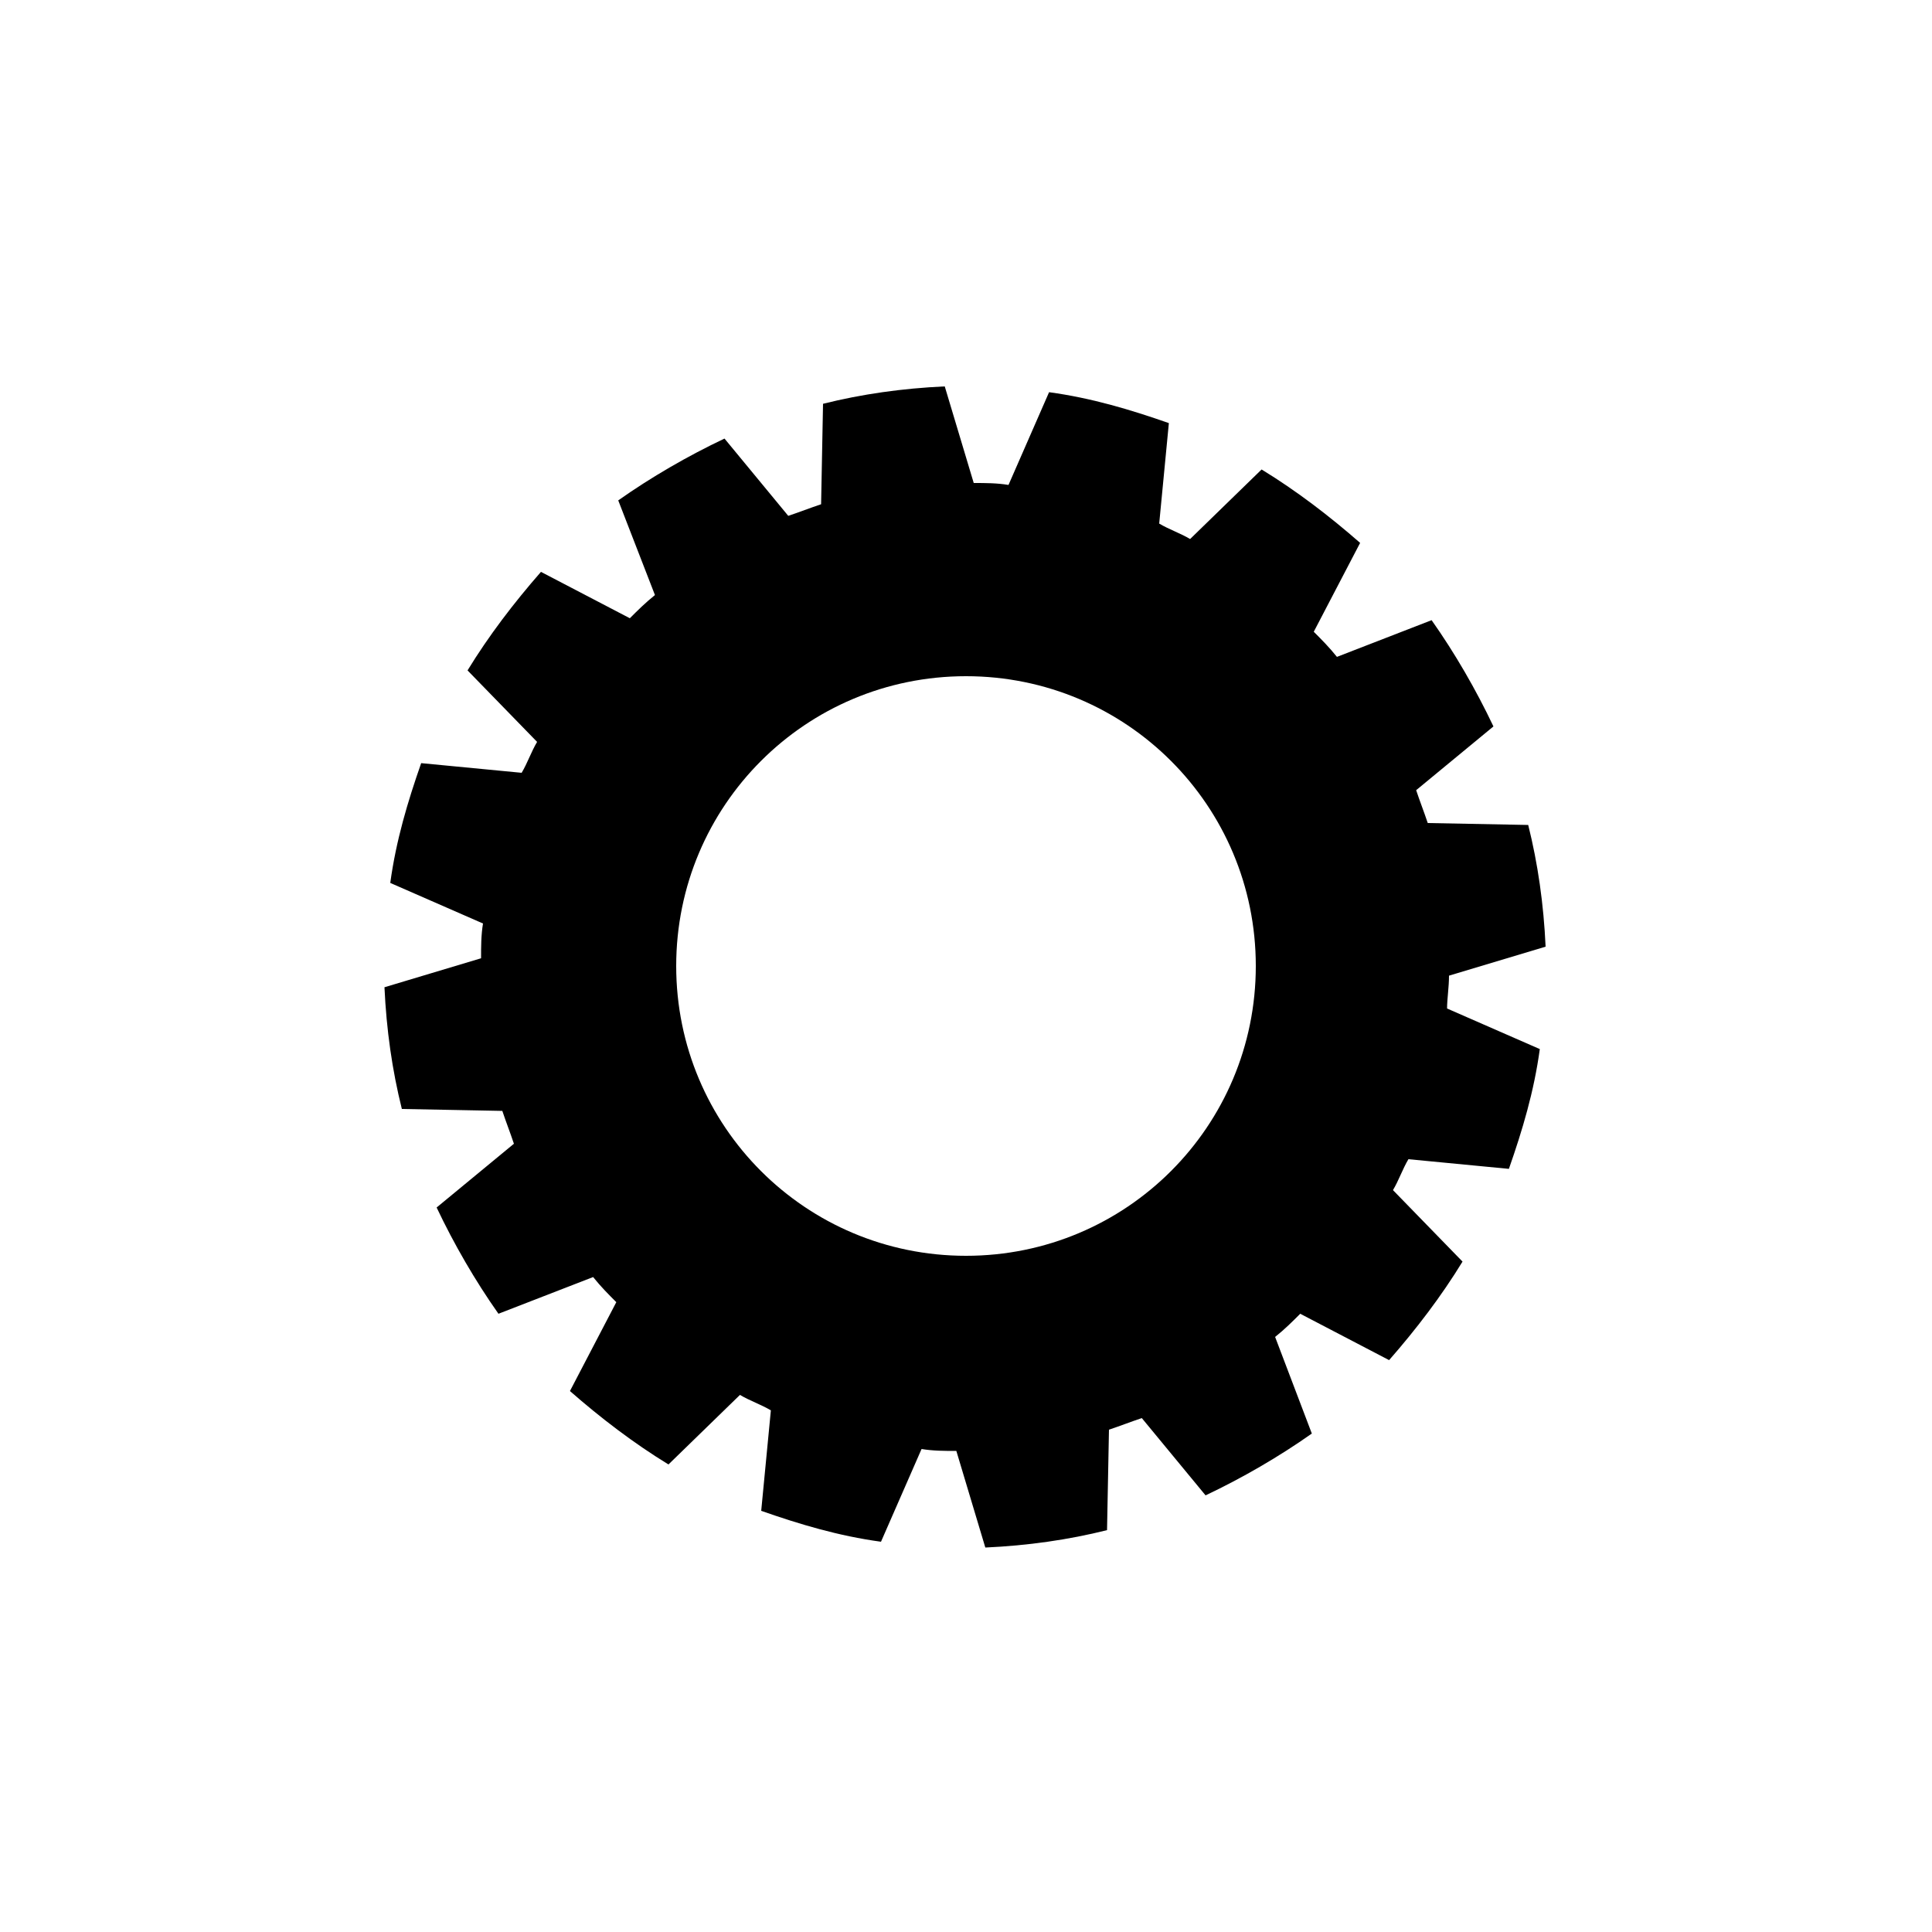 <svg width="50" height="50" xmlns="http://www.w3.org/2000/svg" viewBox="0 0 100 100" preserveAspectRatio="xMidYMid" class="uil-gear"><path fill="none" class="bk" d="M0 0h100v100H0z"/><path d="M75 50.5l5-1.5c-.1-2.2-.4-4.3-.9-6.3l-5.2-.1c-.2-.6-.4-1.1-.6-1.7l4-3.3c-.9-1.9-2-3.8-3.2-5.5L69.2 34c-.4-.5-.8-.9-1.2-1.3l2.4-4.6c-1.6-1.4-3.3-2.7-5.1-3.8l-3.7 3.6c-.5-.3-1.1-.5-1.6-.8l.5-5.2c-2-.7-4-1.3-6.2-1.6l-2.1 4.8c-.6-.1-1.2-.1-1.8-.1l-1.5-5c-2.2.1-4.3.4-6.3.9l-.1 5.2c-.6.2-1.1.4-1.7.6l-3.3-4c-1.9.9-3.8 2-5.5 3.2l1.9 4.9c-.5.4-.9.8-1.3 1.2L28 29.6c-1.4 1.6-2.7 3.3-3.8 5.1l3.6 3.7c-.3.5-.5 1.1-.8 1.6l-5.2-.5c-.7 2-1.3 4-1.6 6.2l4.8 2.1c-.1.6-.1 1.2-.1 1.8l-5 1.5c.1 2.2.4 4.3.9 6.3l5.2.1c.2.6.4 1.1.6 1.7l-4 3.3c.9 1.9 2 3.8 3.2 5.5l4.9-1.9c.4.5.8.9 1.2 1.3L29.5 72c1.6 1.4 3.3 2.7 5.1 3.8l3.7-3.6c.5.3 1.1.5 1.6.8l-.5 5.2c2 .7 4 1.3 6.2 1.6l2.1-4.8c.6.1 1.2.1 1.8.1l1.5 5c2.2-.1 4.3-.4 6.3-.9l.1-5.2c.6-.2 1.1-.4 1.7-.6l3.3 4c1.9-.9 3.8-2 5.5-3.2l-1.9-5c.5-.4.9-.8 1.3-1.2l4.6 2.4c1.4-1.6 2.7-3.3 3.8-5.1l-3.6-3.7c.3-.5.5-1.1.8-1.6l5.2.5c.7-2 1.3-4 1.6-6.2l-4.8-2.1c0-.5.1-1.1.1-1.7zM50 65c-8.3 0-15-6.7-15-15s6.7-15 15-15 15 6.7 15 15-6.7 15-15 15z"><animateTransform attributeName="transform" type="rotate" from="0 50 50" to="90 50 50" dur="1s" repeatCount="indefinite"/></path></svg>